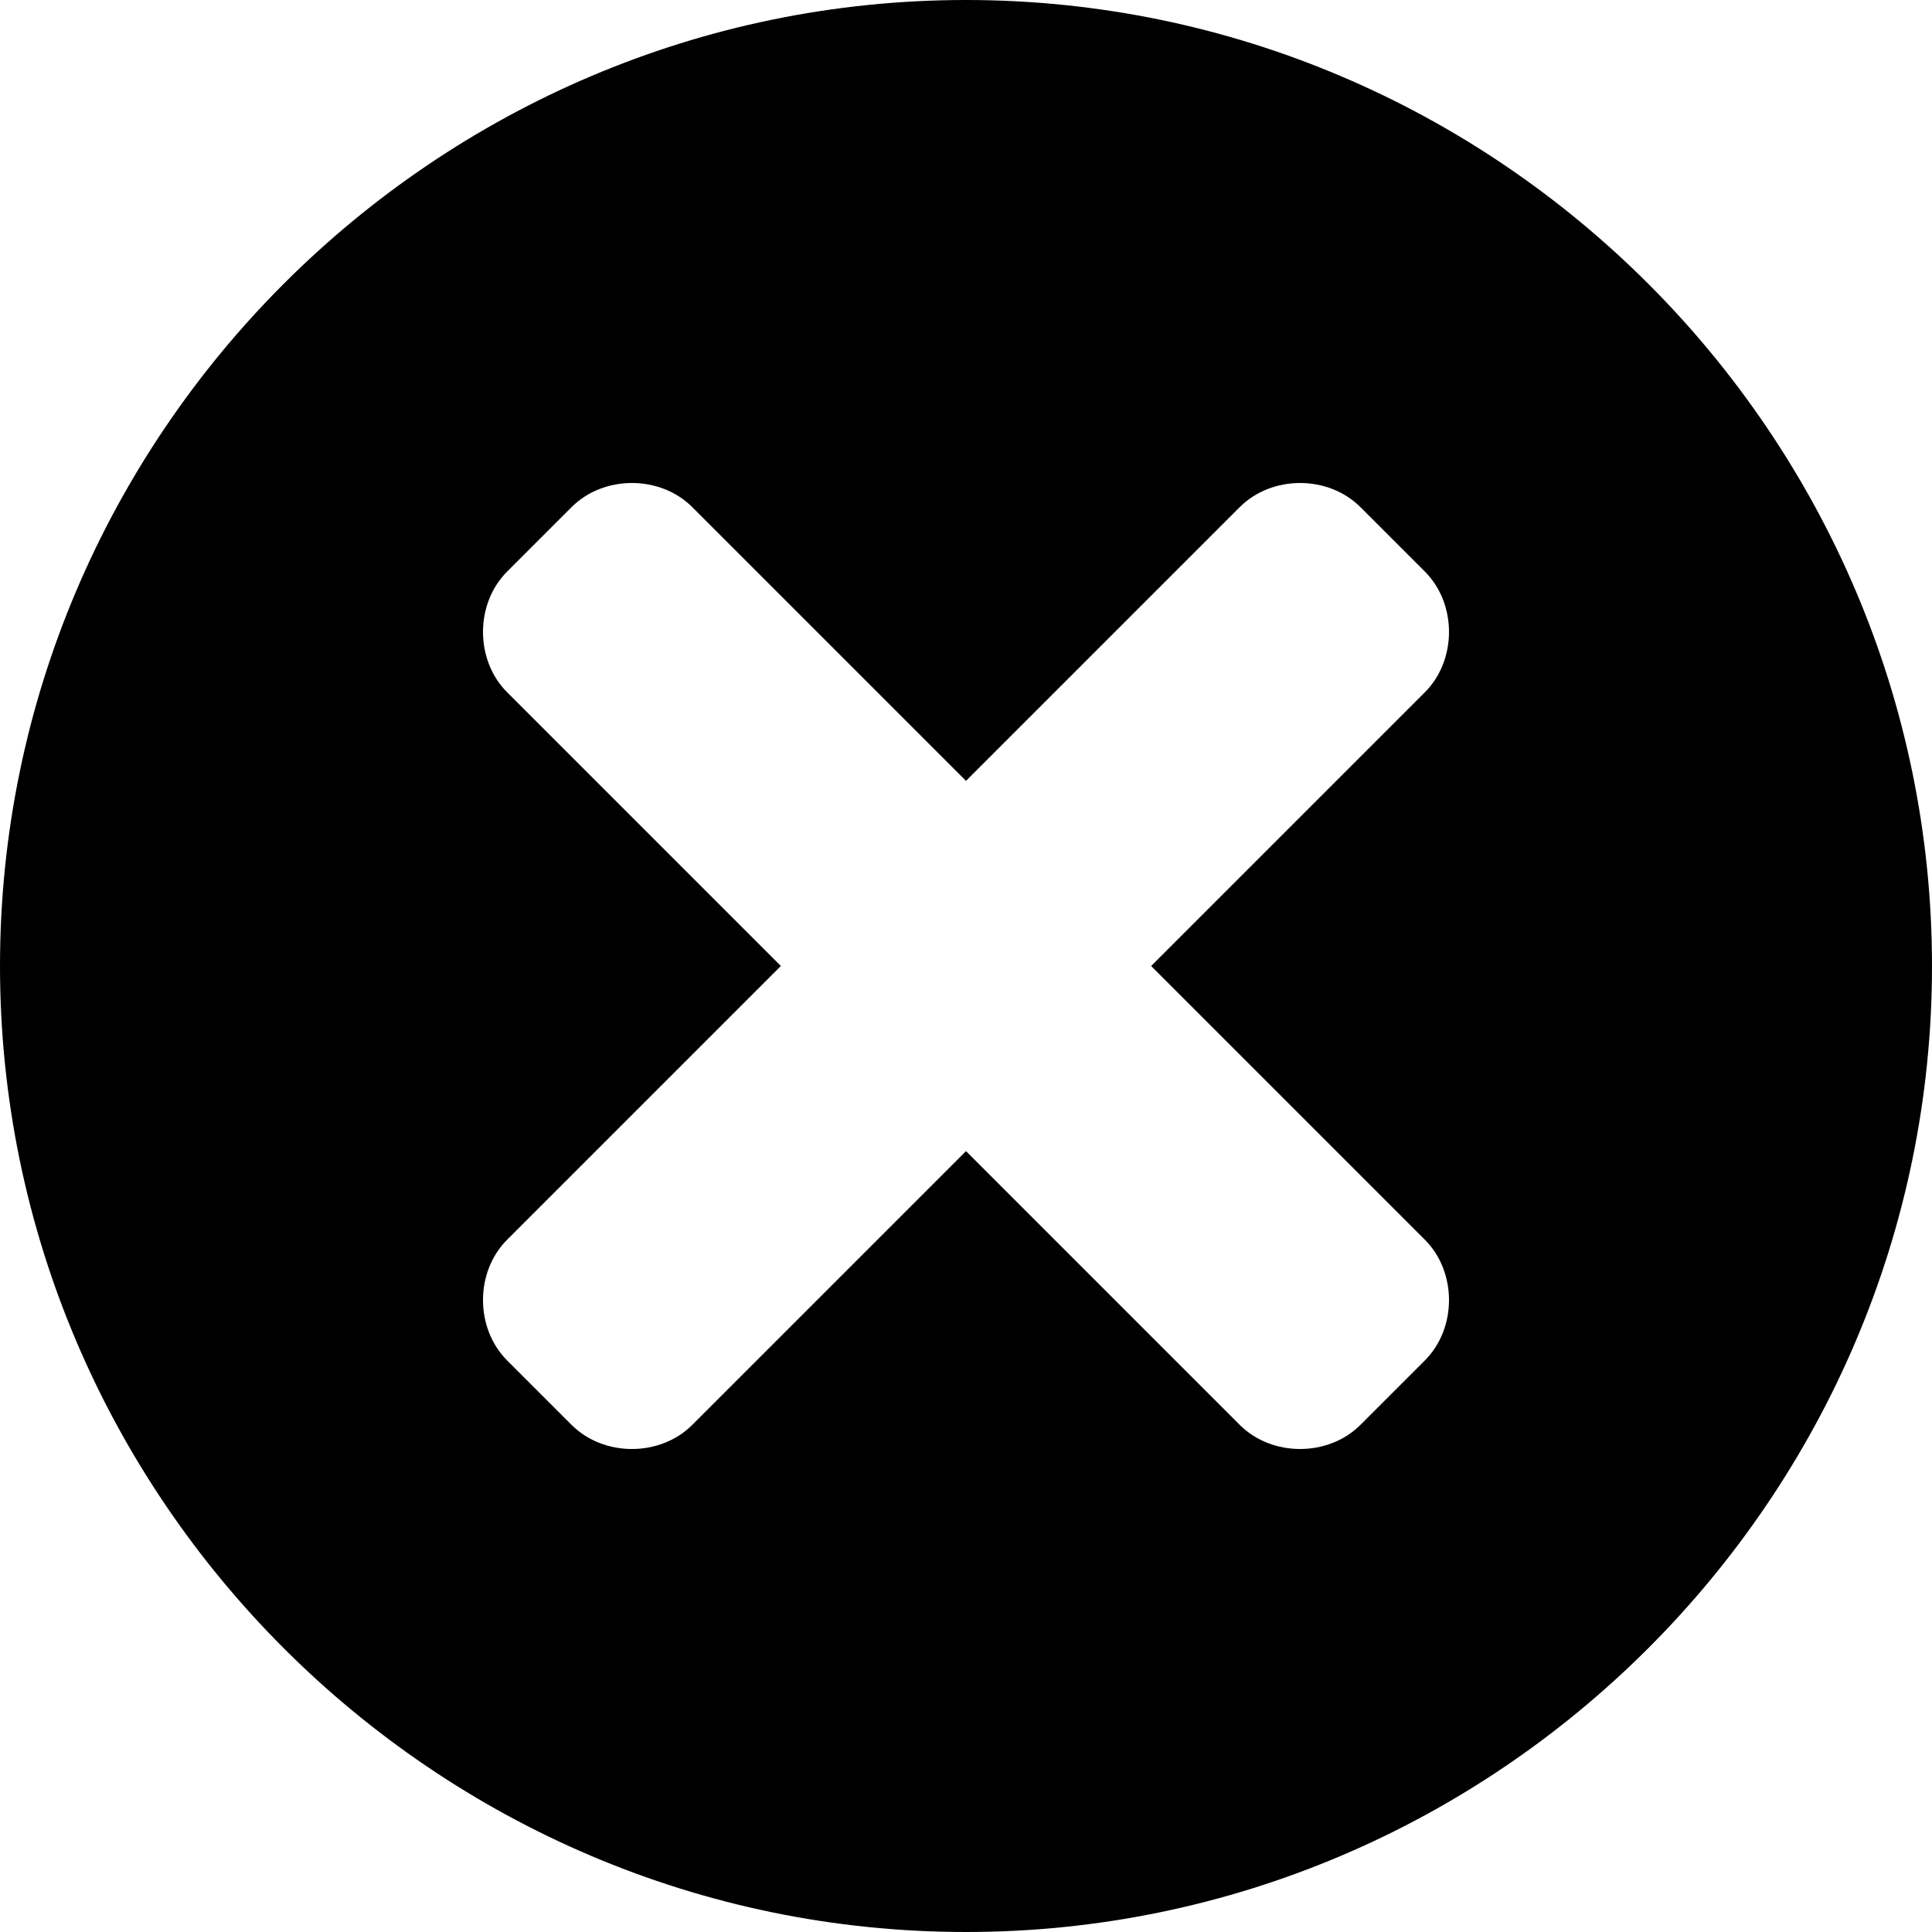 <svg id="icon" viewBox="0 0 24 24" xmlns="http://www.w3.org/2000/svg">
<path d="M12,0C5.4,0,0,5.4,0,12c0,6.6,5.4,12,12,12c6.6,0,12-5.4,12-12C24,5.4,18.6,0,12,0z M17.7,15.4
  c0.4,0.4,0.4,1.1,0,1.5l-0.8,0.8c-0.4,0.4-1.1,0.4-1.5,0L12,14.3l-3.4,3.4c-0.4,0.4-1.1,0.4-1.5,0l-0.8-0.8c-0.4-0.4-0.4-1.1,0-1.5
  L9.7,12L6.3,8.6c-0.4-0.4-0.4-1.1,0-1.5l0.8-0.8c0.4-0.4,1.1-0.4,1.5,0L12,9.7l3.4-3.4c0.4-0.4,1.1-0.4,1.5,0l0.8,0.8
  c0.4,0.4,0.4,1.1,0,1.5L14.3,12L17.7,15.4z"/>
</svg>
